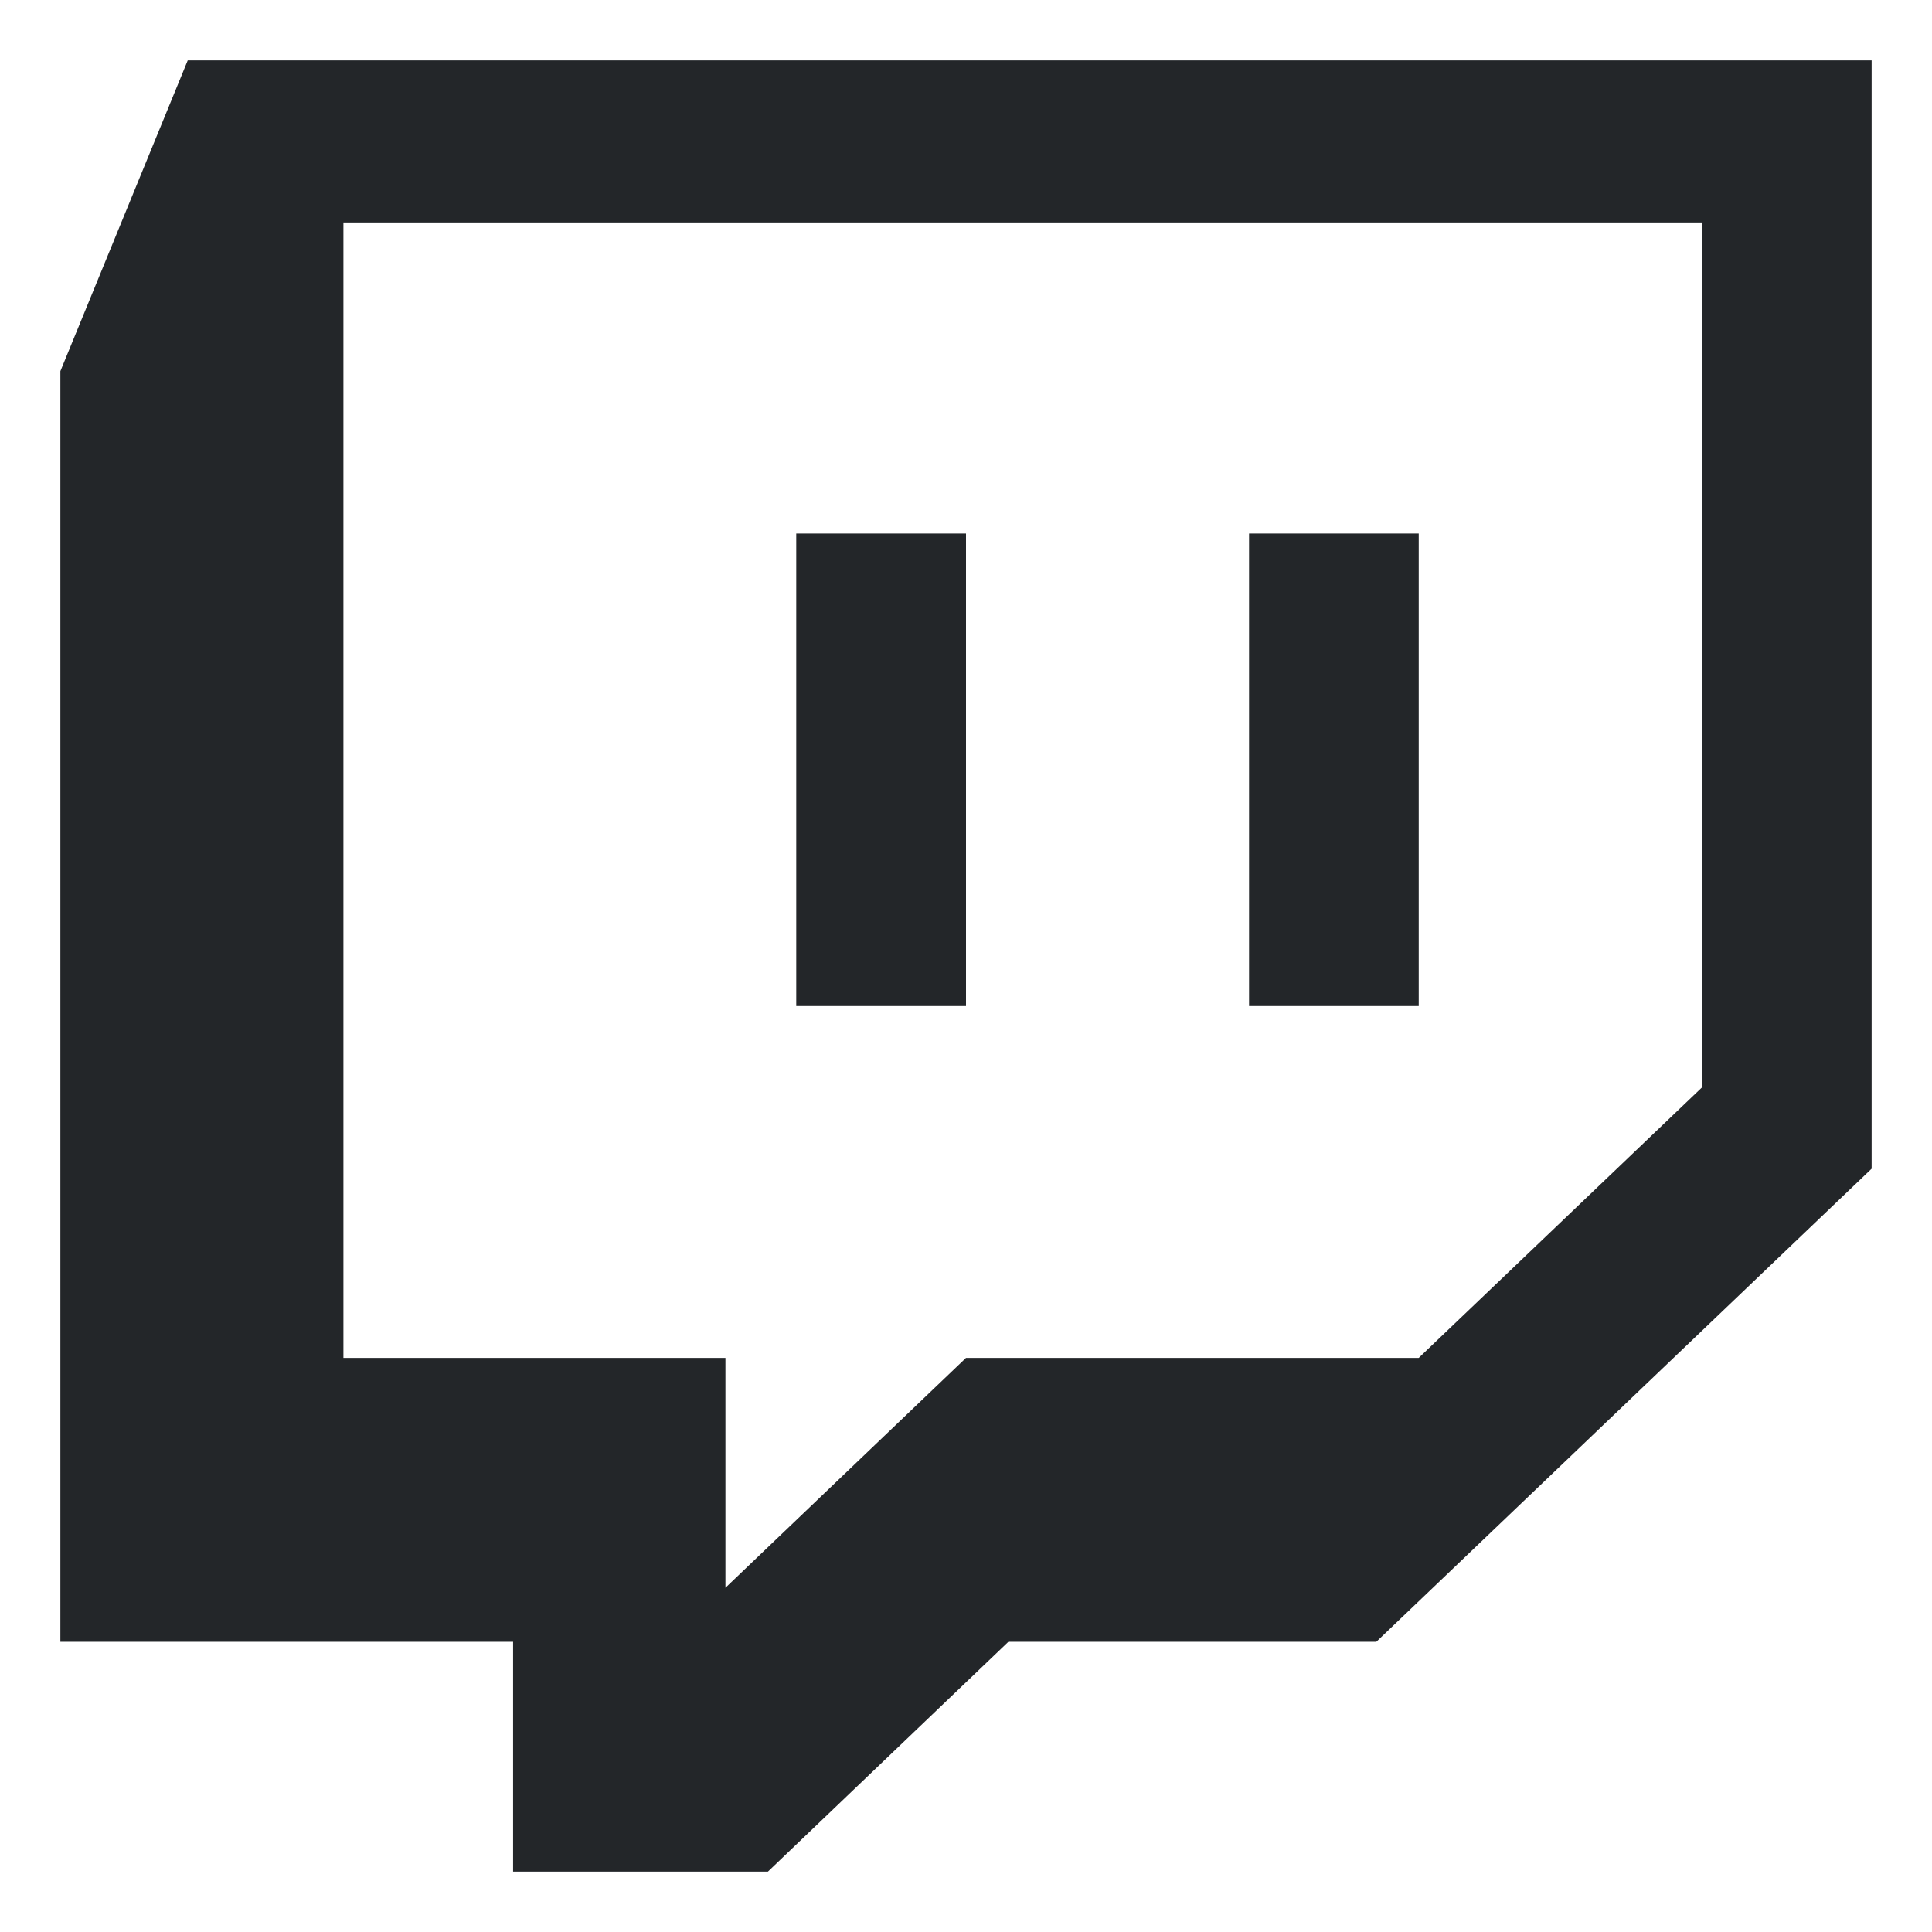 <?xml version="1.0" encoding="utf-8"?>
<svg height="128" width="128" viewBox="0 0 128 128" xmlns="http://www.w3.org/2000/svg">
  <defs>
    <style id="current-color-scheme" type="text/css">
		.ColorScheme-Text{
			color:#232629;
		}
		</style>
  </defs>
  <path class="ColorScheme-Text" fill="currentColor" d="M 12.438 4 L 4 24.591 L 4 108.771 L 33.994 108.771 L 33.994 124 L 50.876 124 L 66.809 108.771 L 91.186 108.771 L 124 77.429 L 124 4 L 12.438 4 Z M 112.747 72.056 L 93.994 89.964 L 64 89.964 L 48.062 105.193 L 48.062 89.964 L 22.753 89.964 L 22.753 14.74 L 112.747 14.74 L 112.747 72.056 Z M 93.994 35.347 L 93.994 66.651 L 82.753 66.651 L 82.753 35.347 L 93.994 35.347 Z M 64 35.347 L 64 66.651 L 52.753 66.651 L 52.753 35.347 L 64 35.347 Z" clip-rule="evenodd"/>
</svg>
